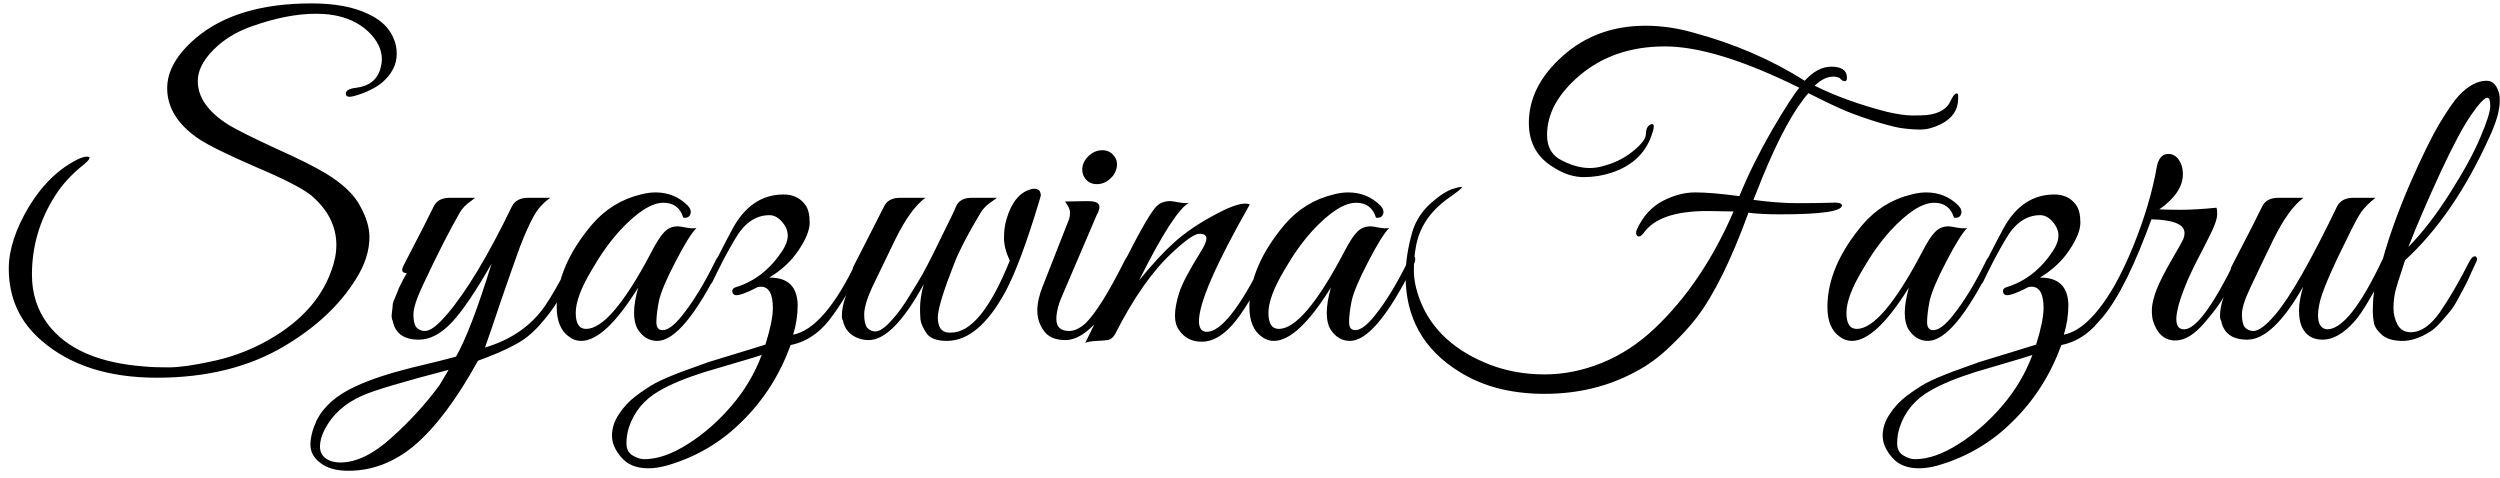 <svg width="272" height="52" viewBox="0 0 272 52" fill="none" xmlns="http://www.w3.org/2000/svg">
<path d="M41.545 6.445C41.545 5.395 41.065 4.405 40.105 3.475C38.725 2.155 36.82 1.495 34.39 1.495C32.26 1.495 29.905 1.96 27.325 2.89C25.975 3.37 24.805 4.03 23.815 4.87C22.285 6.19 21.52 7.51 21.52 8.83C21.52 10.6 22.645 12.19 24.895 13.6C25.735 14.11 27.415 14.95 29.935 16.12C32.485 17.26 34.345 18.19 35.515 18.91C37.285 19.99 38.5 21.145 39.16 22.375C39.85 23.605 40.195 24.745 40.195 25.795C40.195 27.295 39.7 28.825 38.71 30.385C36.97 33.175 34.42 35.575 31.06 37.585C27.19 39.925 22.525 41.095 17.065 41.095C11.815 41.095 7.645 39.76 4.555 37.09C2.155 35.05 0.955 32.425 0.955 29.215C0.955 27.175 1.69 24.925 3.16 22.465C4.66 20.005 6.49 18.265 8.65 17.245C9.1 17.065 9.43 17.005 9.64 17.065C9.88 17.125 9.7 17.41 9.1 17.92C7.81 18.94 6.775 20.065 5.995 21.295C4.315 23.935 3.475 26.8 3.475 29.89C3.475 31.93 4.045 33.715 5.185 35.245C7.225 37.975 10.765 39.52 15.805 39.88C16.375 39.94 17.215 39.97 18.325 39.97C19.465 39.97 20.995 39.76 22.915 39.34C24.865 38.95 26.74 38.29 28.54 37.36C32.41 35.32 34.915 32.68 36.055 29.44C36.415 28.48 36.595 27.55 36.595 26.65C36.595 24.61 35.68 22.81 33.85 21.25C32.86 20.47 30.835 19.435 27.775 18.145C24.745 16.825 22.705 15.82 21.655 15.13C19.345 13.57 18.19 11.725 18.19 9.595C18.19 7.735 19.225 5.92 21.295 4.15C24.265 1.63 28.465 0.37 33.895 0.37C36.445 0.37 38.515 0.76 40.105 1.54C41.725 2.29 42.715 3.43 43.075 4.96C43.135 5.26 43.165 5.56 43.165 5.86C43.165 7.03 42.625 8.08 41.545 9.01C40.795 9.61 39.79 10.09 38.53 10.45C37.99 10.6 37.69 10.54 37.63 10.27C37.57 9.88 37.945 9.64 38.755 9.55C40.195 9.37 41.08 8.65 41.41 7.39C41.5 7.06 41.545 6.745 41.545 6.445ZM37.916 51.22C36.596 51.22 35.577 50.935 34.856 50.365C34.136 49.825 33.776 49.165 33.776 48.385C33.776 47.605 34.002 46.72 34.452 45.73C35.231 44.2 36.642 42.97 38.681 42.04C40.212 41.32 42.236 40.645 44.757 40.015C47.276 39.415 48.897 39.01 49.617 38.8C50.697 36.91 51.986 33.535 53.486 28.675C51.746 31.735 50.291 33.88 49.121 35.11C47.952 36.34 46.767 36.955 45.566 36.955C43.947 36.955 43.002 36.28 42.731 34.93C42.611 34.72 42.581 34.405 42.642 33.985C42.702 33.565 42.731 33.265 42.731 33.085C42.761 32.905 42.867 32.62 43.047 32.23C43.227 31.81 43.346 31.51 43.407 31.33C43.736 30.64 44.022 30.1 44.261 29.71C43.782 29.71 43.647 29.47 43.856 28.99L44.666 27.415C45.687 25.465 46.526 23.815 47.187 22.465C47.486 21.835 48.072 21.52 48.941 21.52H51.687C51.627 21.58 51.477 21.7 51.236 21.88C50.697 22.24 50.291 22.66 50.022 23.14C48.941 25 47.592 27.655 45.971 31.105C45.312 32.515 44.981 33.55 44.981 34.21C44.981 34.87 45.087 35.335 45.297 35.605C45.536 35.875 45.852 36.01 46.242 36.01C46.812 36.01 47.606 35.41 48.627 34.21C50.757 31.72 53.111 27.805 55.691 22.465C56.022 21.835 56.606 21.52 57.447 21.52H59.877C59.096 22.06 58.481 22.75 58.032 23.59C57.581 24.4 57.087 25.51 56.547 26.92C56.036 28.33 55.377 30.205 54.566 32.545C53.786 34.885 53.187 36.64 52.767 37.81C55.587 36.97 57.746 35.485 59.246 33.355C59.907 32.425 60.852 30.775 62.081 28.405C62.291 27.985 62.471 27.82 62.621 27.91C62.801 28 62.892 28.12 62.892 28.27C62.892 28.42 62.636 29.005 62.127 30.025C61.647 31.015 61.151 31.945 60.642 32.815C60.132 33.655 59.471 34.525 58.661 35.425C57.852 36.325 56.952 37.03 55.962 37.54C54.971 38.08 53.651 38.65 52.002 39.25C49.691 43.45 47.367 46.54 45.026 48.52C42.837 50.32 40.467 51.22 37.916 51.22ZM35.306 46.765C34.977 47.425 34.812 48.025 34.812 48.565C34.812 49.135 35.022 49.57 35.441 49.87C35.861 50.17 36.386 50.32 37.017 50.32C38.757 50.32 40.617 49.42 42.596 47.62C44.577 45.85 46.316 43.945 47.816 41.905L48.806 40.24C43.856 41.53 40.736 42.46 39.447 43.03C37.526 43.87 36.147 45.115 35.306 46.765ZM75.78 24.805C75.24 25.345 74.475 26.575 73.485 28.495C72.495 30.385 71.895 31.81 71.685 32.77C71.505 33.7 71.415 34.465 71.415 35.065C71.415 35.635 71.64 35.92 72.09 35.92C72.66 35.92 73.365 35.395 74.205 34.345C75.435 32.815 76.65 30.82 77.85 28.36C77.97 28.09 78.105 27.94 78.255 27.91C78.495 27.82 78.615 27.91 78.615 28.18C78.615 28.33 78.57 28.51 78.48 28.72C75.72 34.3 73.395 37.09 71.505 37.09C70.635 37.09 69.93 36.67 69.39 35.83C69.12 35.38 68.985 34.78 68.985 34.03C68.985 33.28 69.135 32.365 69.435 31.285C67.035 35.155 64.965 37.09 63.225 37.09C62.745 37.09 62.31 36.94 61.92 36.64C61.02 36.01 60.57 34.93 60.57 33.4C60.57 30.46 61.845 27.475 64.395 24.445C65.835 22.765 67.605 21.67 69.705 21.16C70.275 21.01 70.815 20.935 71.325 20.935C72.705 20.935 73.875 21.415 74.835 22.375C75.135 22.705 75.225 23.02 75.105 23.32C74.985 23.62 74.73 23.74 74.34 23.68C74.01 22.6 73.29 22.06 72.18 22.06C70.89 22.06 69.3 23.08 67.41 25.12C66.33 26.32 65.325 27.73 64.395 29.35C63.225 31.3 62.64 32.86 62.64 34.03C62.64 35.2 63.015 35.785 63.765 35.785C65.565 35.785 67.92 33.025 70.83 27.505C71.4 26.395 71.88 25.645 72.27 25.255C72.66 24.835 73.155 24.625 73.755 24.625C73.875 24.625 74.175 24.67 74.655 24.76C75.165 24.85 75.54 24.865 75.78 24.805ZM70.543 50.95C69.253 50.95 68.278 50.56 67.618 49.78C66.928 49 66.583 48.205 66.583 47.395C66.583 46.585 66.838 45.805 67.348 45.055C67.828 44.305 68.443 43.645 69.193 43.075C69.913 42.535 70.618 42.07 71.308 41.68C71.998 41.32 72.973 40.9 74.233 40.42C75.463 39.97 76.423 39.625 77.113 39.385C77.803 39.175 78.883 38.845 80.353 38.395C81.823 37.945 82.798 37.645 83.278 37.495C83.818 35.755 84.088 34.435 84.088 33.535C84.088 31.975 83.653 31.195 82.783 31.195C82.663 31.195 82.543 31.21 82.423 31.24C80.983 31.99 80.128 32.26 79.858 32.05C79.708 31.93 79.648 31.78 79.678 31.6C79.708 31.42 79.843 31.3 80.083 31.24C82.123 30.61 83.803 29.29 85.123 27.28C85.513 26.68 85.708 26.125 85.708 25.615C85.708 25.105 85.498 24.61 85.078 24.13C84.658 23.65 84.208 23.41 83.728 23.41C82.228 23.41 80.983 24.265 79.993 25.975C79.153 27.385 78.358 28.885 77.608 30.475C77.428 30.895 77.233 31.045 77.023 30.925C76.813 30.775 76.828 30.46 77.068 29.98C78.658 26.86 79.543 25.15 79.723 24.85C81.073 22.39 82.918 21.16 85.258 21.16C86.308 21.16 87.103 21.55 87.643 22.33C87.943 22.75 88.093 23.38 88.093 24.22C88.093 25.03 87.688 26.035 86.878 27.235C86.098 28.405 85.033 29.395 83.683 30.205C83.713 30.205 83.743 30.205 83.773 30.205C85.723 30.205 86.728 31.18 86.788 33.13C86.788 34.27 86.623 35.365 86.293 36.415C88.573 35.965 90.883 33.28 93.223 28.36C93.343 28.09 93.493 27.94 93.673 27.91C93.883 27.82 93.988 27.91 93.988 28.18C93.988 28.51 93.598 29.38 92.818 30.79C92.038 32.2 91.303 33.37 90.613 34.3C89.353 36.1 87.823 37.18 86.023 37.54C84.853 40.75 83.113 43.495 80.803 45.775C78.523 48.085 75.793 49.705 72.613 50.635C71.863 50.845 71.173 50.95 70.543 50.95ZM68.428 46.495C68.248 47.065 68.158 47.65 68.158 48.25C68.158 48.85 68.383 49.285 68.833 49.555C69.283 49.825 69.703 49.96 70.093 49.96C71.533 49.96 73.123 49.405 74.863 48.295C76.573 47.215 78.148 45.835 79.588 44.155C81.028 42.475 82.123 40.63 82.873 38.62C82.243 38.83 81.253 39.13 79.903 39.52C78.553 39.91 77.488 40.225 76.708 40.465C74.608 41.125 72.943 41.815 71.713 42.535C70.093 43.465 68.998 44.785 68.428 46.495ZM113.239 21.295L113.014 22.06C111.694 26.44 110.494 29.65 109.414 31.69C107.464 35.29 105.334 37.09 103.024 37.09C101.944 37.09 101.209 36.82 100.819 36.28C100.429 35.71 100.204 35.2 100.144 34.75C100.114 34.3 100.099 33.91 100.099 33.58C100.099 32.77 100.234 31.885 100.504 30.925C98.284 34.975 96.29 37 94.519 37C93.859 37 93.26 36.82 92.719 36.46C92.18 36.07 91.85 35.56 91.73 34.93C91.639 34.78 91.594 34.6 91.594 34.39C91.594 33.1 92.15 31.54 93.26 29.71C92.779 29.71 92.644 29.47 92.855 28.99L93.665 27.415C95.135 24.535 95.975 22.885 96.184 22.465C96.484 21.835 97.07 21.52 97.939 21.52H100.684C99.605 22.3 98.51 23.815 97.4 26.065C96.32 28.285 95.48 30.025 94.879 31.285C94.309 32.545 94.025 33.52 94.025 34.21C94.025 34.87 94.129 35.35 94.34 35.65C94.579 35.92 94.879 36.055 95.24 36.055C95.6 36.055 96.034 35.815 96.544 35.335C97.055 34.825 97.519 34.285 97.939 33.715C98.359 33.145 98.779 32.5 99.2 31.78C99.65 31.06 100.054 30.385 100.414 29.755C100.774 29.095 101.164 28.345 101.584 27.505C102.004 26.635 102.334 25.96 102.574 25.48C103.444 23.74 103.924 22.735 104.014 22.465C104.284 21.835 104.854 21.52 105.724 21.52H108.469C108.409 21.58 108.244 21.7 107.974 21.88C107.374 22.27 106.939 22.705 106.669 23.185C105.319 25.435 104.374 27.25 103.834 28.63C102.634 31.69 102.034 33.655 102.034 34.525C102.034 35.605 102.439 36.16 103.249 36.19C103.309 36.19 103.384 36.19 103.474 36.19C105.634 36.19 107.764 33.58 109.864 28.36C109.444 27.46 109.234 26.635 109.234 25.885C109.234 25.135 109.324 24.46 109.504 23.86C110.014 22.12 110.824 21.055 111.934 20.665C112.144 20.575 112.339 20.53 112.519 20.53C112.999 20.53 113.239 20.785 113.239 21.295ZM120.736 19.495C120.316 19.855 119.851 20.035 119.341 20.035C118.831 20.035 118.426 19.855 118.126 19.495C117.826 19.135 117.706 18.7 117.766 18.19C117.856 17.68 118.111 17.245 118.531 16.885C118.951 16.525 119.416 16.345 119.926 16.345C120.436 16.345 120.841 16.525 121.141 16.885C121.471 17.245 121.591 17.68 121.501 18.19C121.411 18.7 121.156 19.135 120.736 19.495ZM116.326 36.01C116.896 36.01 117.496 35.725 118.126 35.155C119.236 34.045 120.646 31.78 122.356 28.36C122.566 27.91 122.776 27.775 122.986 27.955C123.046 28.015 123.076 28.12 123.076 28.27C123.076 28.39 122.956 28.72 122.716 29.26C122.476 29.77 122.251 30.235 122.041 30.655C121.861 31.075 121.486 31.765 120.916 32.725C120.376 33.655 119.881 34.375 119.431 34.885C118.201 36.295 117.031 37 115.921 37C114.841 37 114.061 36.67 113.581 36.01C113.101 35.35 112.861 34.615 112.861 33.805C112.861 32.995 113.056 32.11 113.446 31.15L116.326 23.815C116.386 23.635 116.416 23.395 116.416 23.095C116.416 22.795 116.236 22.405 115.876 21.925L118.351 21.88C119.041 21.88 119.446 22.015 119.566 22.285C119.686 22.525 119.596 22.915 119.296 23.455L115.696 31.87C115.186 32.98 114.931 33.925 114.931 34.705C114.931 35.575 115.396 36.01 116.326 36.01ZM135.983 22.24C132.293 28.72 130.448 32.95 130.448 34.93C130.448 35.71 130.733 36.1 131.303 36.1C132.833 36.1 134.888 33.505 137.468 28.315C137.648 27.895 137.828 27.73 138.008 27.82C138.188 27.91 138.278 28.03 138.278 28.18C138.278 28.33 138.218 28.51 138.098 28.72C136.508 31.93 135.158 34.15 134.048 35.38C132.968 36.58 131.873 37.18 130.763 37.18C129.683 37.18 128.858 36.76 128.288 35.92C127.988 35.53 127.838 35.005 127.838 34.345C127.838 33.655 127.988 32.83 128.288 31.87C128.588 30.91 129.413 29.35 130.763 27.19C131.093 26.65 131.258 26.23 131.258 25.93C131.258 25.6 131.003 25.435 130.493 25.435C129.983 25.435 129.008 26.11 127.568 27.46C125.408 29.44 123.323 32.41 121.313 36.37C121.133 36.67 120.923 36.865 120.683 36.955C120.473 37.015 120.038 37.06 119.378 37.09C118.718 37.12 118.283 37.195 118.073 37.315C118.553 36.355 119.498 34.39 120.908 31.42C123.428 26.17 125.078 23.17 125.858 22.42C126.218 22.06 126.713 21.88 127.343 21.88C127.463 21.88 127.763 21.925 128.243 22.015C128.753 22.105 129.128 22.12 129.368 22.06C128.258 22.66 126.443 25.48 123.923 30.52C125.333 28.78 126.608 27.4 127.748 26.38C128.918 25.33 130.313 24.37 131.933 23.5C133.553 22.6 134.738 22.15 135.488 22.15C135.668 22.15 135.833 22.18 135.983 22.24ZM151.146 24.805C150.606 25.345 149.841 26.575 148.851 28.495C147.861 30.385 147.261 31.81 147.051 32.77C146.871 33.7 146.781 34.465 146.781 35.065C146.781 35.635 147.006 35.92 147.456 35.92C148.026 35.92 148.731 35.395 149.571 34.345C150.801 32.815 152.016 30.82 153.216 28.36C153.336 28.09 153.471 27.94 153.621 27.91C153.861 27.82 153.981 27.91 153.981 28.18C153.981 28.33 153.936 28.51 153.846 28.72C151.086 34.3 148.761 37.09 146.871 37.09C146.001 37.09 145.296 36.67 144.756 35.83C144.486 35.38 144.351 34.78 144.351 34.03C144.351 33.28 144.501 32.365 144.801 31.285C142.401 35.155 140.331 37.09 138.591 37.09C138.111 37.09 137.676 36.94 137.286 36.64C136.386 36.01 135.936 34.93 135.936 33.4C135.936 30.46 137.211 27.475 139.761 24.445C141.201 22.765 142.971 21.67 145.071 21.16C145.641 21.01 146.181 20.935 146.691 20.935C148.071 20.935 149.241 21.415 150.201 22.375C150.501 22.705 150.591 23.02 150.471 23.32C150.351 23.62 150.096 23.74 149.706 23.68C149.376 22.6 148.656 22.06 147.546 22.06C146.256 22.06 144.666 23.08 142.776 25.12C141.696 26.32 140.691 27.73 139.761 29.35C138.591 31.3 138.006 32.86 138.006 34.03C138.006 35.2 138.381 35.785 139.131 35.785C140.931 35.785 143.286 33.025 146.196 27.505C146.766 26.395 147.246 25.645 147.636 25.255C148.026 24.835 148.521 24.625 149.121 24.625C149.241 24.625 149.541 24.67 150.021 24.76C150.531 24.85 150.906 24.865 151.146 24.805ZM195.769 9.55C189.709 6.55 184.834 5.05 181.144 5.05C177.454 5.05 174.364 6.1 171.874 8.2C169.504 10.21 168.319 12.37 168.319 14.68C168.319 15.88 168.754 16.75 169.624 17.29C170.794 17.95 171.904 18.28 172.954 18.28C173.344 18.28 173.734 18.235 174.124 18.145C175.504 17.815 176.674 17.26 177.634 16.48C178.594 15.7 179.074 15.07 179.074 14.59C179.074 14.11 179.209 13.78 179.479 13.6C179.779 13.42 179.929 13.48 179.929 13.78C179.929 13.96 179.884 14.17 179.794 14.41C179.164 16.54 177.694 17.995 175.384 18.775C174.394 19.105 173.374 19.27 172.324 19.27C171.274 19.27 170.239 18.955 169.219 18.325C167.299 17.245 166.339 15.595 166.339 13.375C166.339 10.705 167.569 8.275 170.029 6.085C172.489 3.895 175.489 2.8 179.029 2.8C180.769 2.8 182.524 3.055 184.294 3.565C188.734 4.765 192.754 6.505 196.354 8.785C197.284 7.765 198.244 7.255 199.234 7.255C200.344 7.255 200.914 7.63 200.944 8.38C200.974 8.71 200.869 8.86 200.629 8.83C200.479 8.8 200.314 8.68 200.134 8.47C199.894 8.38 199.669 8.335 199.459 8.335C198.799 8.335 198.124 8.665 197.434 9.325C199.654 10.435 202.264 11.38 205.264 12.16C206.434 12.43 207.364 12.565 208.054 12.565C208.744 12.565 209.269 12.55 209.629 12.52C210.949 12.37 211.804 11.875 212.194 11.035C212.404 10.585 212.584 10.315 212.734 10.225C212.914 10.105 213.019 10.15 213.049 10.36C213.049 10.45 213.049 10.57 213.049 10.72C213.049 11.95 212.419 12.88 211.159 13.51C210.379 13.9 209.644 14.095 208.954 14.095C208.264 14.095 207.514 14.035 206.704 13.915C205.894 13.765 204.844 13.48 203.554 13.06C202.264 12.64 201.214 12.25 200.404 11.89C199.594 11.53 198.799 11.155 198.019 10.765L196.759 10.135C195.199 11.905 193.534 14.95 191.764 19.27C191.194 20.71 190.864 21.535 190.774 21.745C192.514 21.985 194.119 22.105 195.589 22.105C197.059 22.105 198.214 22.09 199.054 22.06C199.924 22 200.374 22.09 200.404 22.33C200.434 22.99 198.199 23.32 193.699 23.32C192.259 23.32 191.104 23.26 190.234 23.14C188.374 28.24 186.514 32.02 184.654 34.48C183.874 35.5 182.899 36.565 181.729 37.675C180.559 38.815 179.314 39.73 177.994 40.42C175.024 42.04 171.709 42.85 168.049 42.85C164.389 42.85 161.284 42.04 158.734 40.42C154.864 38.02 152.929 34.555 152.929 30.025C152.929 28.495 153.184 26.86 153.694 25.12C154.054 23.98 154.714 22.975 155.674 22.105C156.664 21.235 157.489 20.71 158.149 20.53C158.809 20.32 159.109 20.275 159.049 20.395C159.019 20.515 158.509 20.92 157.519 21.61C155.569 23.02 154.414 24.76 154.054 26.83C153.904 27.58 153.829 28.45 153.829 29.44C153.829 30.43 154.054 31.51 154.504 32.68C155.734 35.86 158.284 38.2 162.154 39.7C163.984 40.39 165.949 40.735 168.049 40.735C170.149 40.735 172.234 40.315 174.304 39.475C176.374 38.635 178.294 37.375 180.064 35.695C183.514 32.425 186.364 28.195 188.614 23.005L185.734 22.96C182.224 22.96 179.914 23.77 178.804 25.39C178.534 25.72 178.309 25.81 178.129 25.66C177.979 25.48 177.964 25.255 178.084 24.985C178.744 23.545 179.674 22.51 180.874 21.88C182.074 21.25 183.259 20.935 184.429 20.935C185.629 20.935 187.234 21.07 189.244 21.34C190.174 19.06 191.344 16.69 192.754 14.23C194.194 11.77 195.199 10.21 195.769 9.55ZM214.032 24.805C213.492 25.345 212.727 26.575 211.737 28.495C210.747 30.385 210.147 31.81 209.937 32.77C209.757 33.7 209.667 34.465 209.667 35.065C209.667 35.635 209.892 35.92 210.342 35.92C210.912 35.92 211.617 35.395 212.457 34.345C213.687 32.815 214.902 30.82 216.102 28.36C216.222 28.09 216.357 27.94 216.507 27.91C216.747 27.82 216.867 27.91 216.867 28.18C216.867 28.33 216.822 28.51 216.732 28.72C213.972 34.3 211.647 37.09 209.757 37.09C208.887 37.09 208.182 36.67 207.642 35.83C207.372 35.38 207.237 34.78 207.237 34.03C207.237 33.28 207.387 32.365 207.687 31.285C205.287 35.155 203.217 37.09 201.477 37.09C200.997 37.09 200.562 36.94 200.172 36.64C199.272 36.01 198.822 34.93 198.822 33.4C198.822 30.46 200.097 27.475 202.647 24.445C204.087 22.765 205.857 21.67 207.957 21.16C208.527 21.01 209.067 20.935 209.577 20.935C210.957 20.935 212.127 21.415 213.087 22.375C213.387 22.705 213.477 23.02 213.357 23.32C213.237 23.62 212.982 23.74 212.592 23.68C212.262 22.6 211.542 22.06 210.432 22.06C209.142 22.06 207.552 23.08 205.662 25.12C204.582 26.32 203.577 27.73 202.647 29.35C201.477 31.3 200.892 32.86 200.892 34.03C200.892 35.2 201.267 35.785 202.017 35.785C203.817 35.785 206.172 33.025 209.082 27.505C209.652 26.395 210.132 25.645 210.522 25.255C210.912 24.835 211.407 24.625 212.007 24.625C212.127 24.625 212.427 24.67 212.907 24.76C213.417 24.85 213.792 24.865 214.032 24.805ZM208.795 50.95C207.505 50.95 206.53 50.56 205.87 49.78C205.18 49 204.835 48.205 204.835 47.395C204.835 46.585 205.09 45.805 205.6 45.055C206.08 44.305 206.695 43.645 207.445 43.075C208.165 42.535 208.87 42.07 209.56 41.68C210.25 41.32 211.225 40.9 212.485 40.42C213.715 39.97 214.675 39.625 215.365 39.385C216.055 39.175 217.135 38.845 218.605 38.395C220.075 37.945 221.05 37.645 221.53 37.495C222.07 35.755 222.34 34.435 222.34 33.535C222.34 31.975 221.905 31.195 221.035 31.195C220.915 31.195 220.795 31.21 220.675 31.24C219.235 31.99 218.38 32.26 218.11 32.05C217.96 31.93 217.9 31.78 217.93 31.6C217.96 31.42 218.095 31.3 218.335 31.24C220.375 30.61 222.055 29.29 223.375 27.28C223.765 26.68 223.96 26.125 223.96 25.615C223.96 25.105 223.75 24.61 223.33 24.13C222.91 23.65 222.46 23.41 221.98 23.41C220.48 23.41 219.235 24.265 218.245 25.975C217.405 27.385 216.61 28.885 215.86 30.475C215.68 30.895 215.485 31.045 215.275 30.925C215.065 30.775 215.08 30.46 215.32 29.98C216.91 26.86 217.795 25.15 217.975 24.85C219.325 22.39 221.17 21.16 223.51 21.16C224.56 21.16 225.355 21.55 225.895 22.33C226.195 22.75 226.345 23.38 226.345 24.22C226.345 25.03 225.94 26.035 225.13 27.235C224.35 28.405 223.285 29.395 221.935 30.205C221.965 30.205 221.995 30.205 222.025 30.205C223.975 30.205 224.98 31.18 225.04 33.13C225.04 34.27 224.875 35.365 224.545 36.415C226.825 35.965 229.135 33.28 231.475 28.36C231.595 28.09 231.745 27.94 231.925 27.91C232.135 27.82 232.24 27.91 232.24 28.18C232.24 28.51 231.85 29.38 231.07 30.79C230.29 32.2 229.555 33.37 228.865 34.3C227.605 36.1 226.075 37.18 224.275 37.54C223.105 40.75 221.365 43.495 219.055 45.775C216.775 48.085 214.045 49.705 210.865 50.635C210.115 50.845 209.425 50.95 208.795 50.95ZM206.68 46.495C206.5 47.065 206.41 47.65 206.41 48.25C206.41 48.85 206.635 49.285 207.085 49.555C207.535 49.825 207.955 49.96 208.345 49.96C209.785 49.96 211.375 49.405 213.115 48.295C214.825 47.215 216.4 45.835 217.84 44.155C219.28 42.475 220.375 40.63 221.125 38.62C220.495 38.83 219.505 39.13 218.155 39.52C216.805 39.91 215.74 40.225 214.96 40.465C212.86 41.125 211.195 41.815 209.965 42.535C208.345 43.465 207.25 44.785 206.68 46.495ZM237.496 18.955C237.496 20.305 236.641 21.58 234.931 22.78C235.531 22.81 236.326 22.825 237.316 22.825C238.336 22.825 239.611 22.75 241.141 22.6C241.201 22.69 241.231 22.93 241.231 23.32C241.231 23.71 241.051 24.295 240.691 25.075C240.331 25.825 240.001 26.485 239.701 27.055C239.431 27.595 239.161 28.12 238.891 28.63C238.651 29.11 238.366 29.71 238.036 30.43C237.736 31.15 237.481 31.81 237.271 32.41C236.521 34.69 236.641 35.83 237.631 35.83C238.891 35.83 240.751 33.325 243.211 28.315C243.421 27.925 243.586 27.775 243.706 27.865C243.856 27.955 243.931 28.075 243.931 28.225C243.931 28.345 243.736 28.81 243.346 29.62C242.956 30.4 242.536 31.21 242.086 32.05C241.636 32.89 240.931 33.865 239.971 34.975C238.831 36.355 237.736 37.045 236.686 37.045C235.516 37.045 234.706 36.34 234.256 34.93C234.166 34.66 234.121 34.255 234.121 33.715C234.121 33.175 234.286 32.455 234.616 31.555C234.976 30.655 235.531 29.56 236.281 28.27C237.031 26.98 237.451 26.23 237.541 26.02C237.631 25.78 237.676 25.555 237.676 25.345C237.676 24.415 236.476 23.92 234.076 23.86L233.536 25.3C231.646 30.25 229.831 33.565 228.091 35.245C227.791 35.515 227.641 35.425 227.641 34.975C227.641 34.885 227.671 34.78 227.731 34.66C229.411 32.44 230.866 29.815 232.096 26.785C233.326 23.755 234.181 20.875 234.661 18.145C234.841 17.215 235.261 16.75 235.921 16.75C236.581 16.75 237.061 17.17 237.361 18.01C237.451 18.28 237.496 18.595 237.496 18.955ZM241.536 34.39C241.536 33.1 242.091 31.54 243.201 29.71C242.721 29.71 242.586 29.47 242.796 28.99L243.606 27.415C244.626 25.465 245.466 23.815 246.126 22.465C246.426 21.835 247.011 21.52 247.881 21.52H250.626C249.546 22.3 248.451 23.815 247.341 26.065C246.261 28.285 245.421 30.04 244.821 31.33C244.221 32.59 243.921 33.55 243.921 34.21C243.921 34.87 244.026 35.335 244.236 35.605C244.476 35.875 244.791 36.01 245.181 36.01C245.751 36.01 246.546 35.41 247.566 34.21C249.156 32.35 251.391 28.435 254.271 22.465C254.601 21.835 255.186 21.52 256.026 21.52H258.456C257.796 22.03 257.271 22.555 256.881 23.095C256.521 23.635 256.011 24.595 255.351 25.975C253.551 29.575 252.546 31.96 252.336 33.13C252.246 33.55 252.201 33.94 252.201 34.3C252.201 35.26 252.531 35.77 253.191 35.83C254.811 35.83 256.806 33.325 259.176 28.315C259.356 27.895 259.536 27.73 259.716 27.82C259.896 27.91 259.986 28.03 259.986 28.18C259.986 28.33 259.851 28.675 259.581 29.215C259.311 29.755 259.041 30.28 258.771 30.79C258.531 31.3 258.141 32.005 257.601 32.905C257.091 33.775 256.611 34.465 256.161 34.975C254.991 36.295 253.836 36.955 252.696 36.955C251.586 36.955 250.821 36.46 250.401 35.47C250.221 35.02 250.131 34.45 250.131 33.76C250.131 33.07 250.281 32.215 250.581 31.195C248.391 35.035 246.366 36.955 244.506 36.955C242.886 36.955 241.941 36.28 241.671 34.93C241.581 34.78 241.536 34.6 241.536 34.39ZM261.67 28.315C261.64 28.435 261.505 28.855 261.265 29.575C261.025 30.265 260.815 30.94 260.635 31.6C260.485 32.23 260.41 32.875 260.41 33.535C260.41 34.165 260.56 34.765 260.86 35.335C261.16 35.875 261.64 36.145 262.3 36.145C263.38 36.145 264.43 35.425 265.45 33.985C266.47 32.515 267.55 30.655 268.69 28.405C268.93 27.985 269.155 27.82 269.365 27.91C269.515 28.03 269.545 28.195 269.455 28.405C269.365 28.585 269.17 29.005 268.87 29.665C268.6 30.295 268.39 30.745 268.24 31.015C268.12 31.255 267.88 31.705 267.52 32.365C267.19 32.995 266.89 33.475 266.62 33.805C266.38 34.105 266.035 34.51 265.585 35.02C265.165 35.5 264.76 35.86 264.37 36.1C263.32 36.76 262.33 37.09 261.4 37.09C260.47 37.09 259.75 36.895 259.24 36.505C258.73 36.085 258.415 35.65 258.295 35.2C258.205 34.72 258.16 34.3 258.16 33.94C258.16 33.58 258.175 33.115 258.205 32.545C258.295 31.585 258.475 30.655 258.745 29.755C259.045 28.855 259.21 28.345 259.24 28.225C259.93 25.735 260.905 23.02 262.165 20.08C263.455 17.14 264.535 14.935 265.405 13.465C266.305 11.965 267.01 10.945 267.52 10.405C268.54 9.325 269.545 8.785 270.535 8.785C271.225 8.785 271.69 9.28 271.93 10.27C271.96 10.45 271.975 10.675 271.975 10.945C271.975 11.965 271.615 13.255 270.895 14.815C268.315 20.545 265.24 25.045 261.67 28.315ZM262.03 26.875C263.56 25.315 265.075 23.35 266.575 20.98C268.075 18.61 269.17 16.6 269.86 14.95C270.58 13.27 270.94 12.13 270.94 11.53C270.94 10.93 270.835 10.63 270.625 10.63C270.325 10.63 269.755 11.23 268.915 12.43C268.075 13.6 266.935 15.73 265.495 18.82C264.085 21.88 262.93 24.565 262.03 26.875Z" fill="black"/>
</svg>
